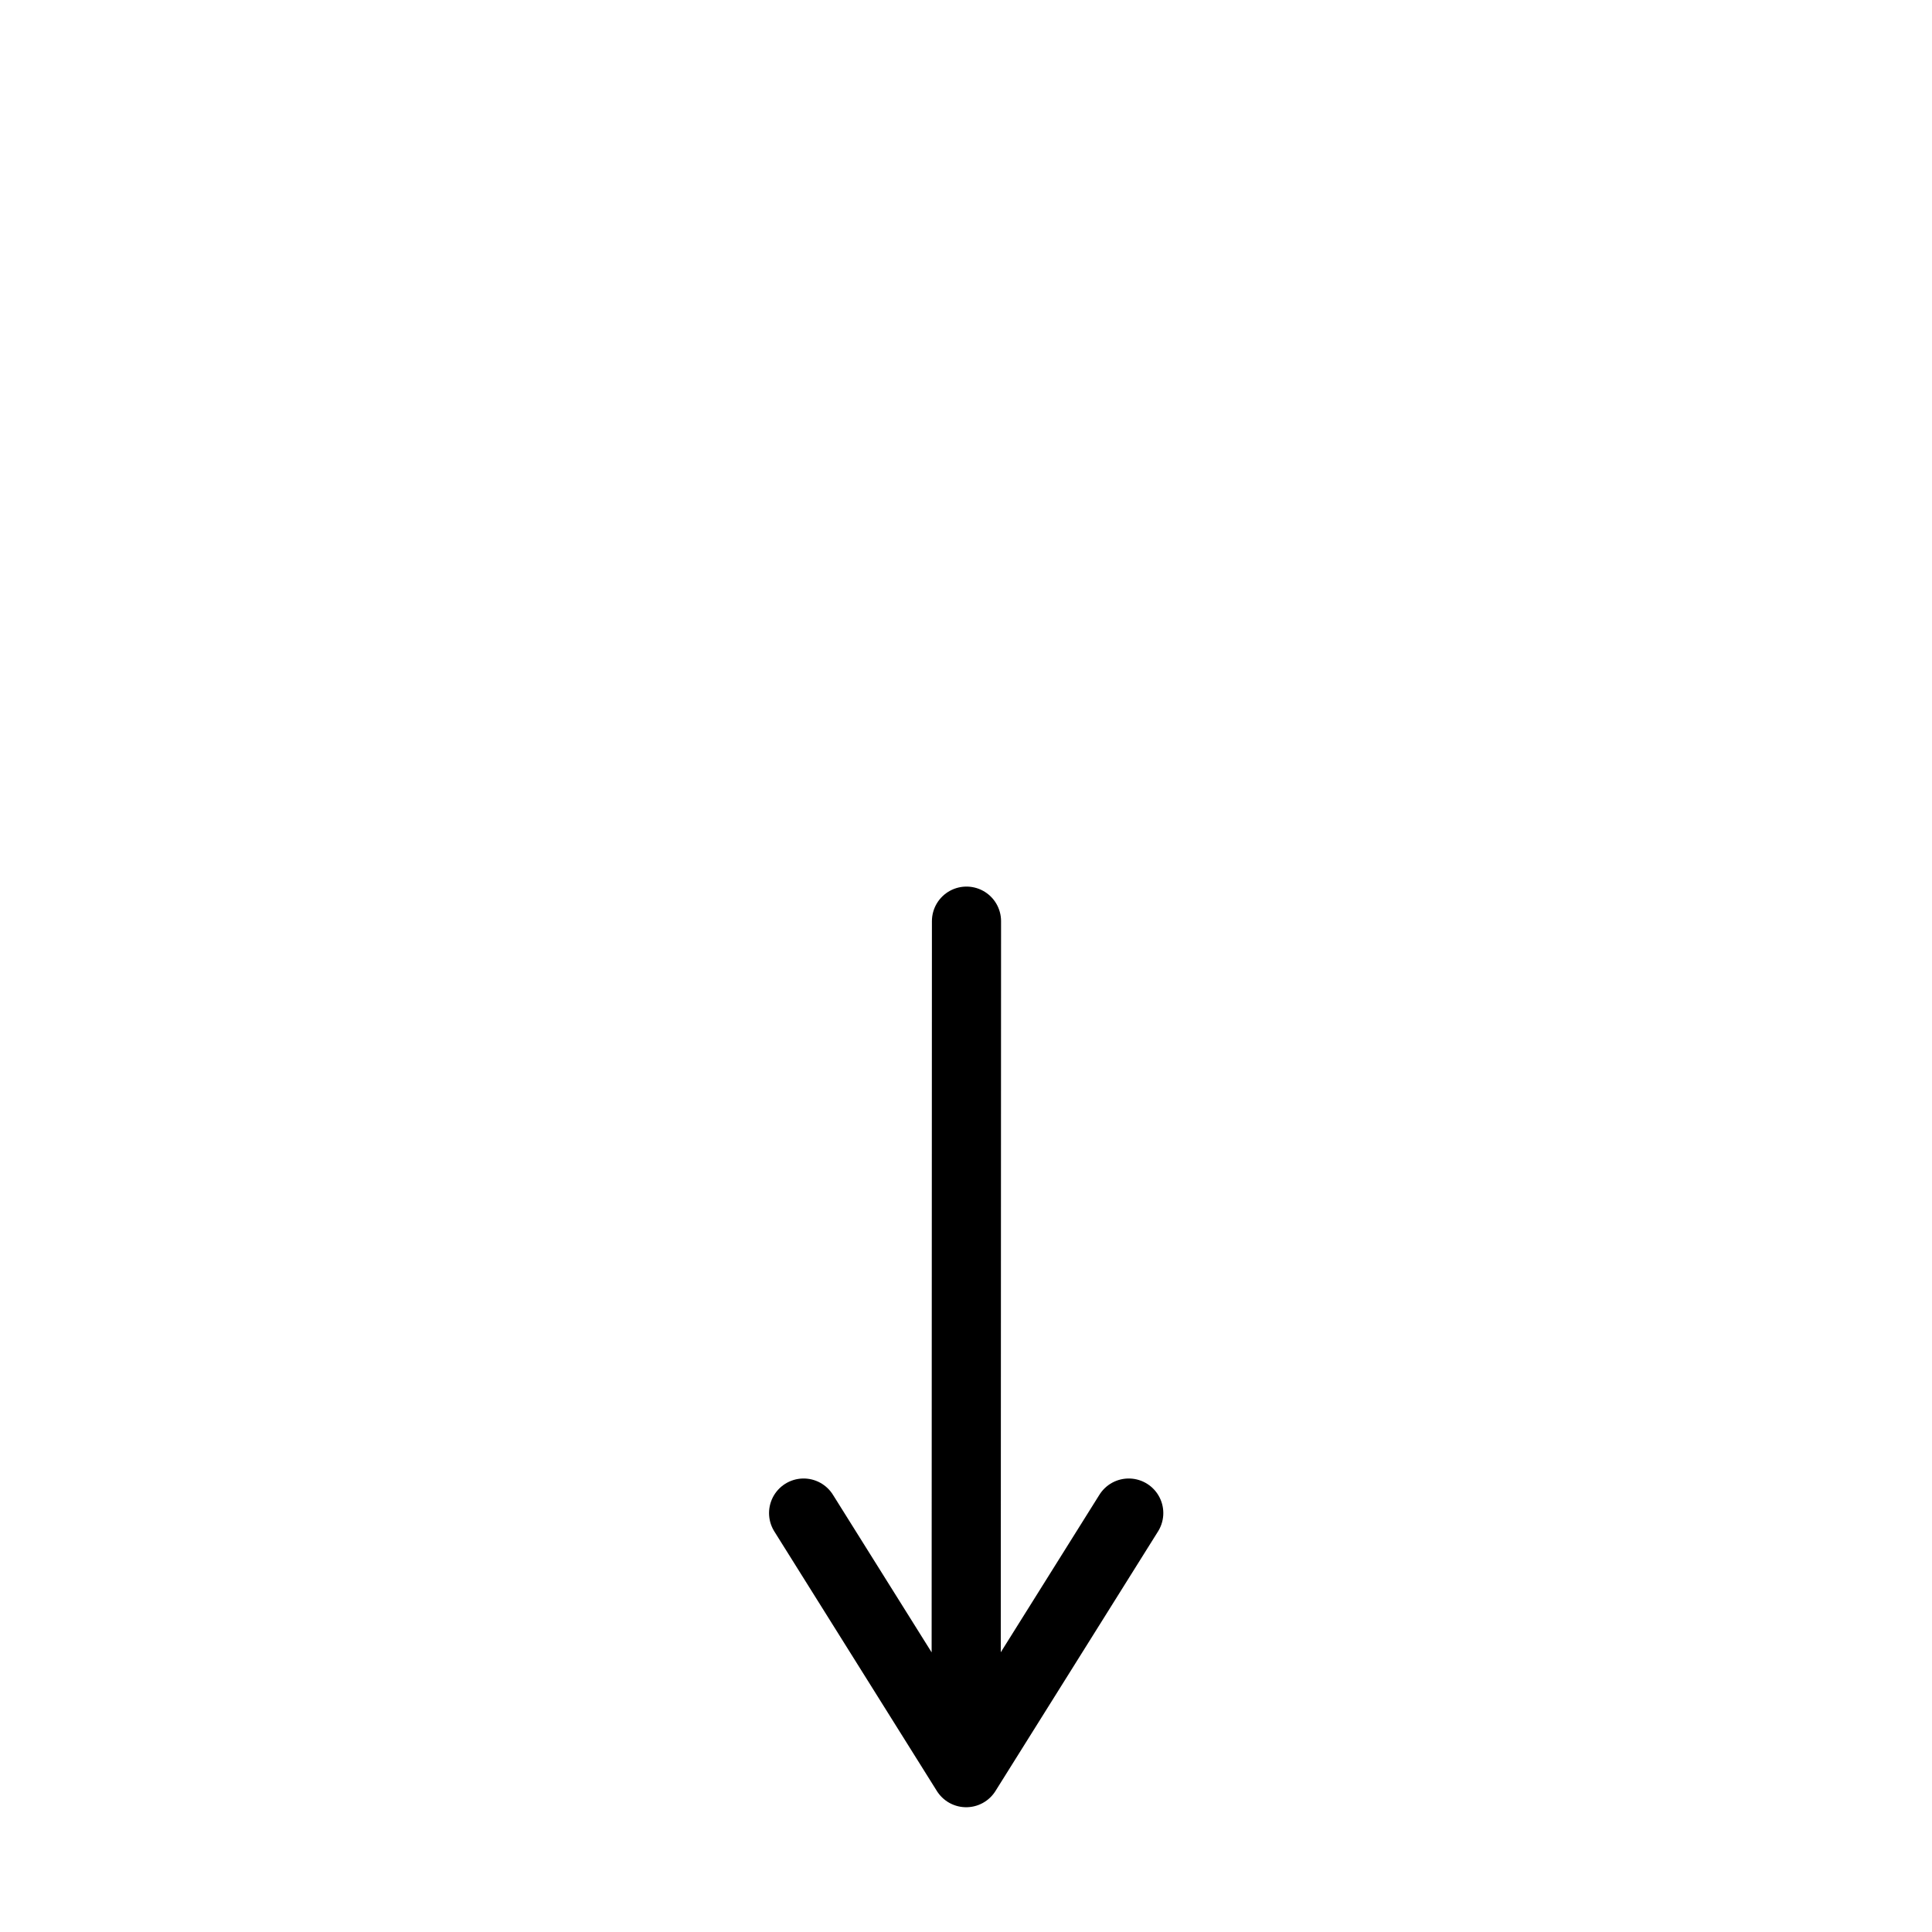 <svg width="31.68" height="31.68" viewBox="0 0 99 99" xmlns="http://www.w3.org/2000/svg">
  <path fill="none" stroke="#000" stroke-width="1.663" d="m49.508 90.818.017-43.616m8.314 30.331-8.33 13.302-8.33-13.302" style="stroke-width:3.543;stroke-linecap:round;stroke-linejoin:round;stroke-miterlimit:4;stroke-dasharray:none"/>
</svg>
